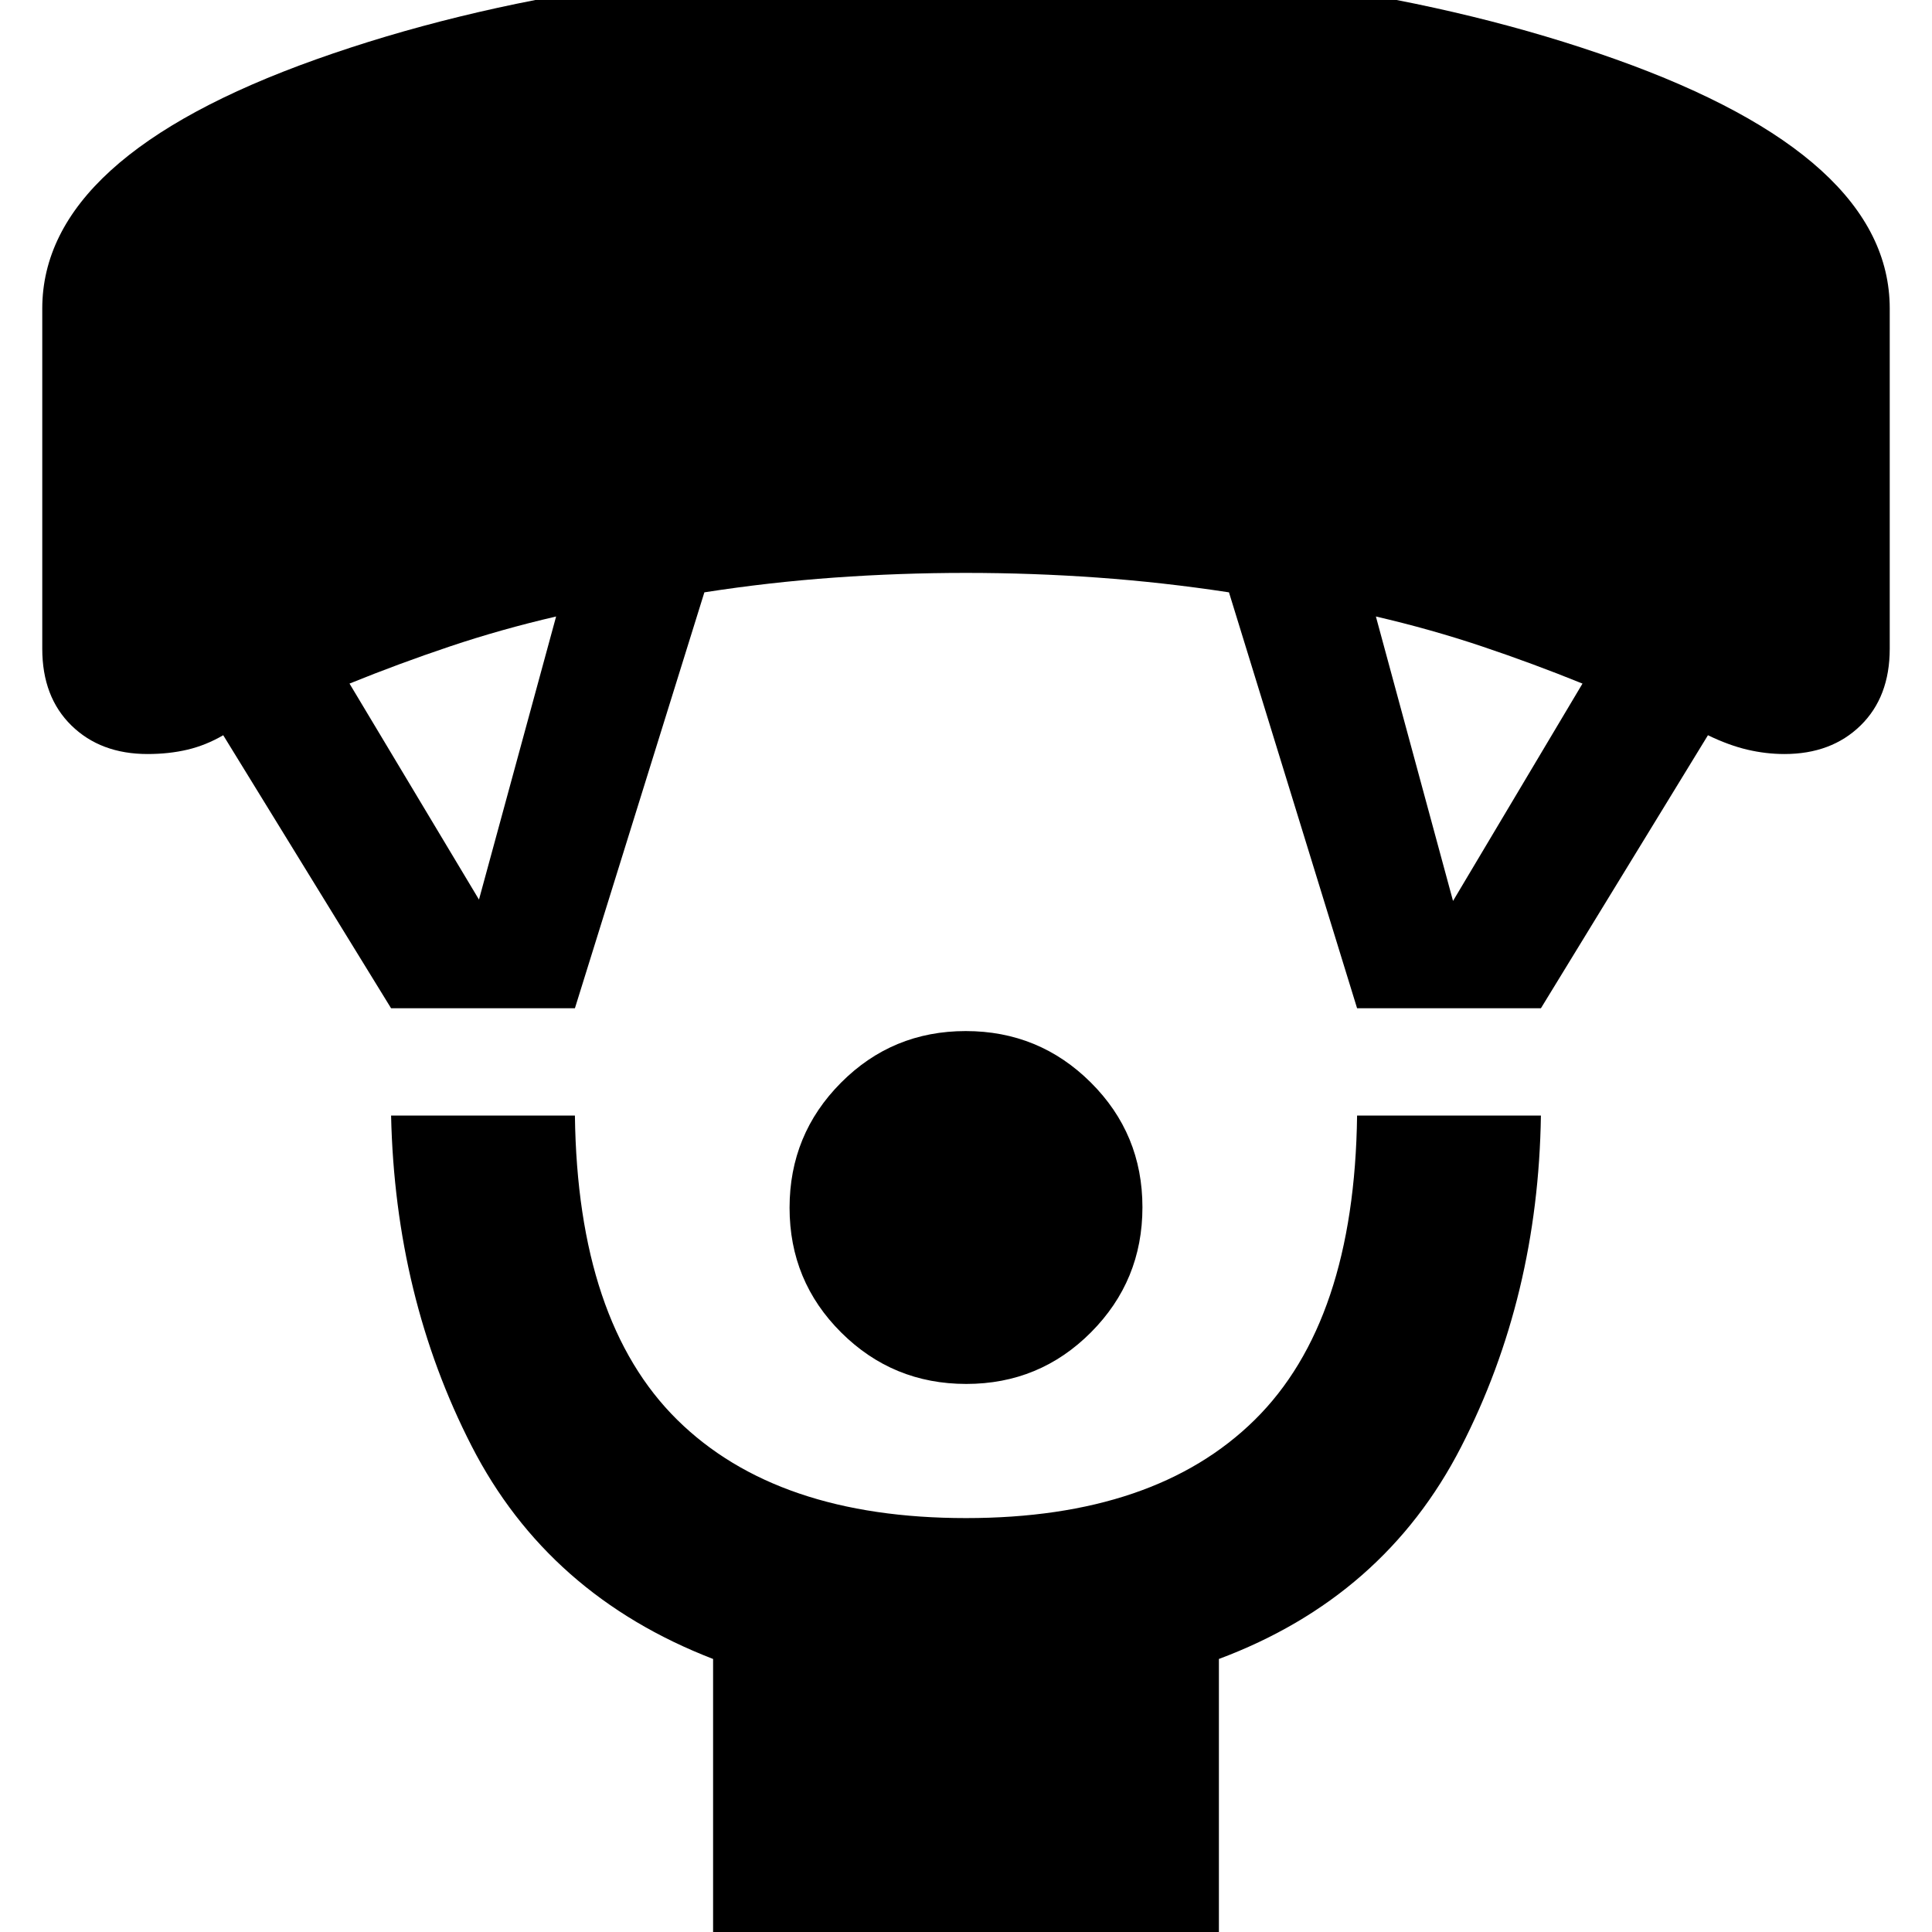 <svg xmlns="http://www.w3.org/2000/svg" height="40" viewBox="0 -960 960 960" width="40"><path d="M480.13-272.33q-36.46 0-62.13-25.54-25.67-25.53-25.67-62 0-36.46 25.54-62.13 25.53-25.67 62-25.67 36.46 0 62.13 25.54 25.67 25.53 25.67 62 0 36.46-25.54 62.13-25.53 25.67-62 25.67ZM354.33 12.33v-148q-82-31.66-120-105.83t-40-164.17h91.34Q287-303.33 336.51-254.5q49.51 48.83 143.49 48.83 93.98 0 143.49-48.83 49.51-48.83 50.84-151.17h91.34q-1.34 90-39.67 164.67-38.33 74.67-120.33 105.33v148H354.33ZM194.33-459l-83.41-135.67q-8.59 5-17.75 7.17-9.17 2.17-19.84 2.17-23.33 0-37.83-14.17T21-637.67v-169Q21-882 157.08-930.5 293.15-979 480-979q186.85 0 322.92 48.5Q939-882 939-806.67v169q0 24-14.5 38.17-14.5 14.17-37.83 14.17-9.19 0-18.43-2.17t-19.57-7.17l-83 135.67h-91.34l-63.66-206.67q-32.76-5-65.26-7.33-32.5-2.33-65.41-2.33T414.59-673q-32.5 2.33-64.59 7.33L285.67-459h-91.34ZM238-513l38.33-140.67q-27.33 6.34-52.66 14.84-25.34 8.5-50 18.5L238-513Zm484 .67 64.33-108q-24.66-10-50-18.5-25.33-8.5-52.66-14.84L722-512.33Z"/></svg>